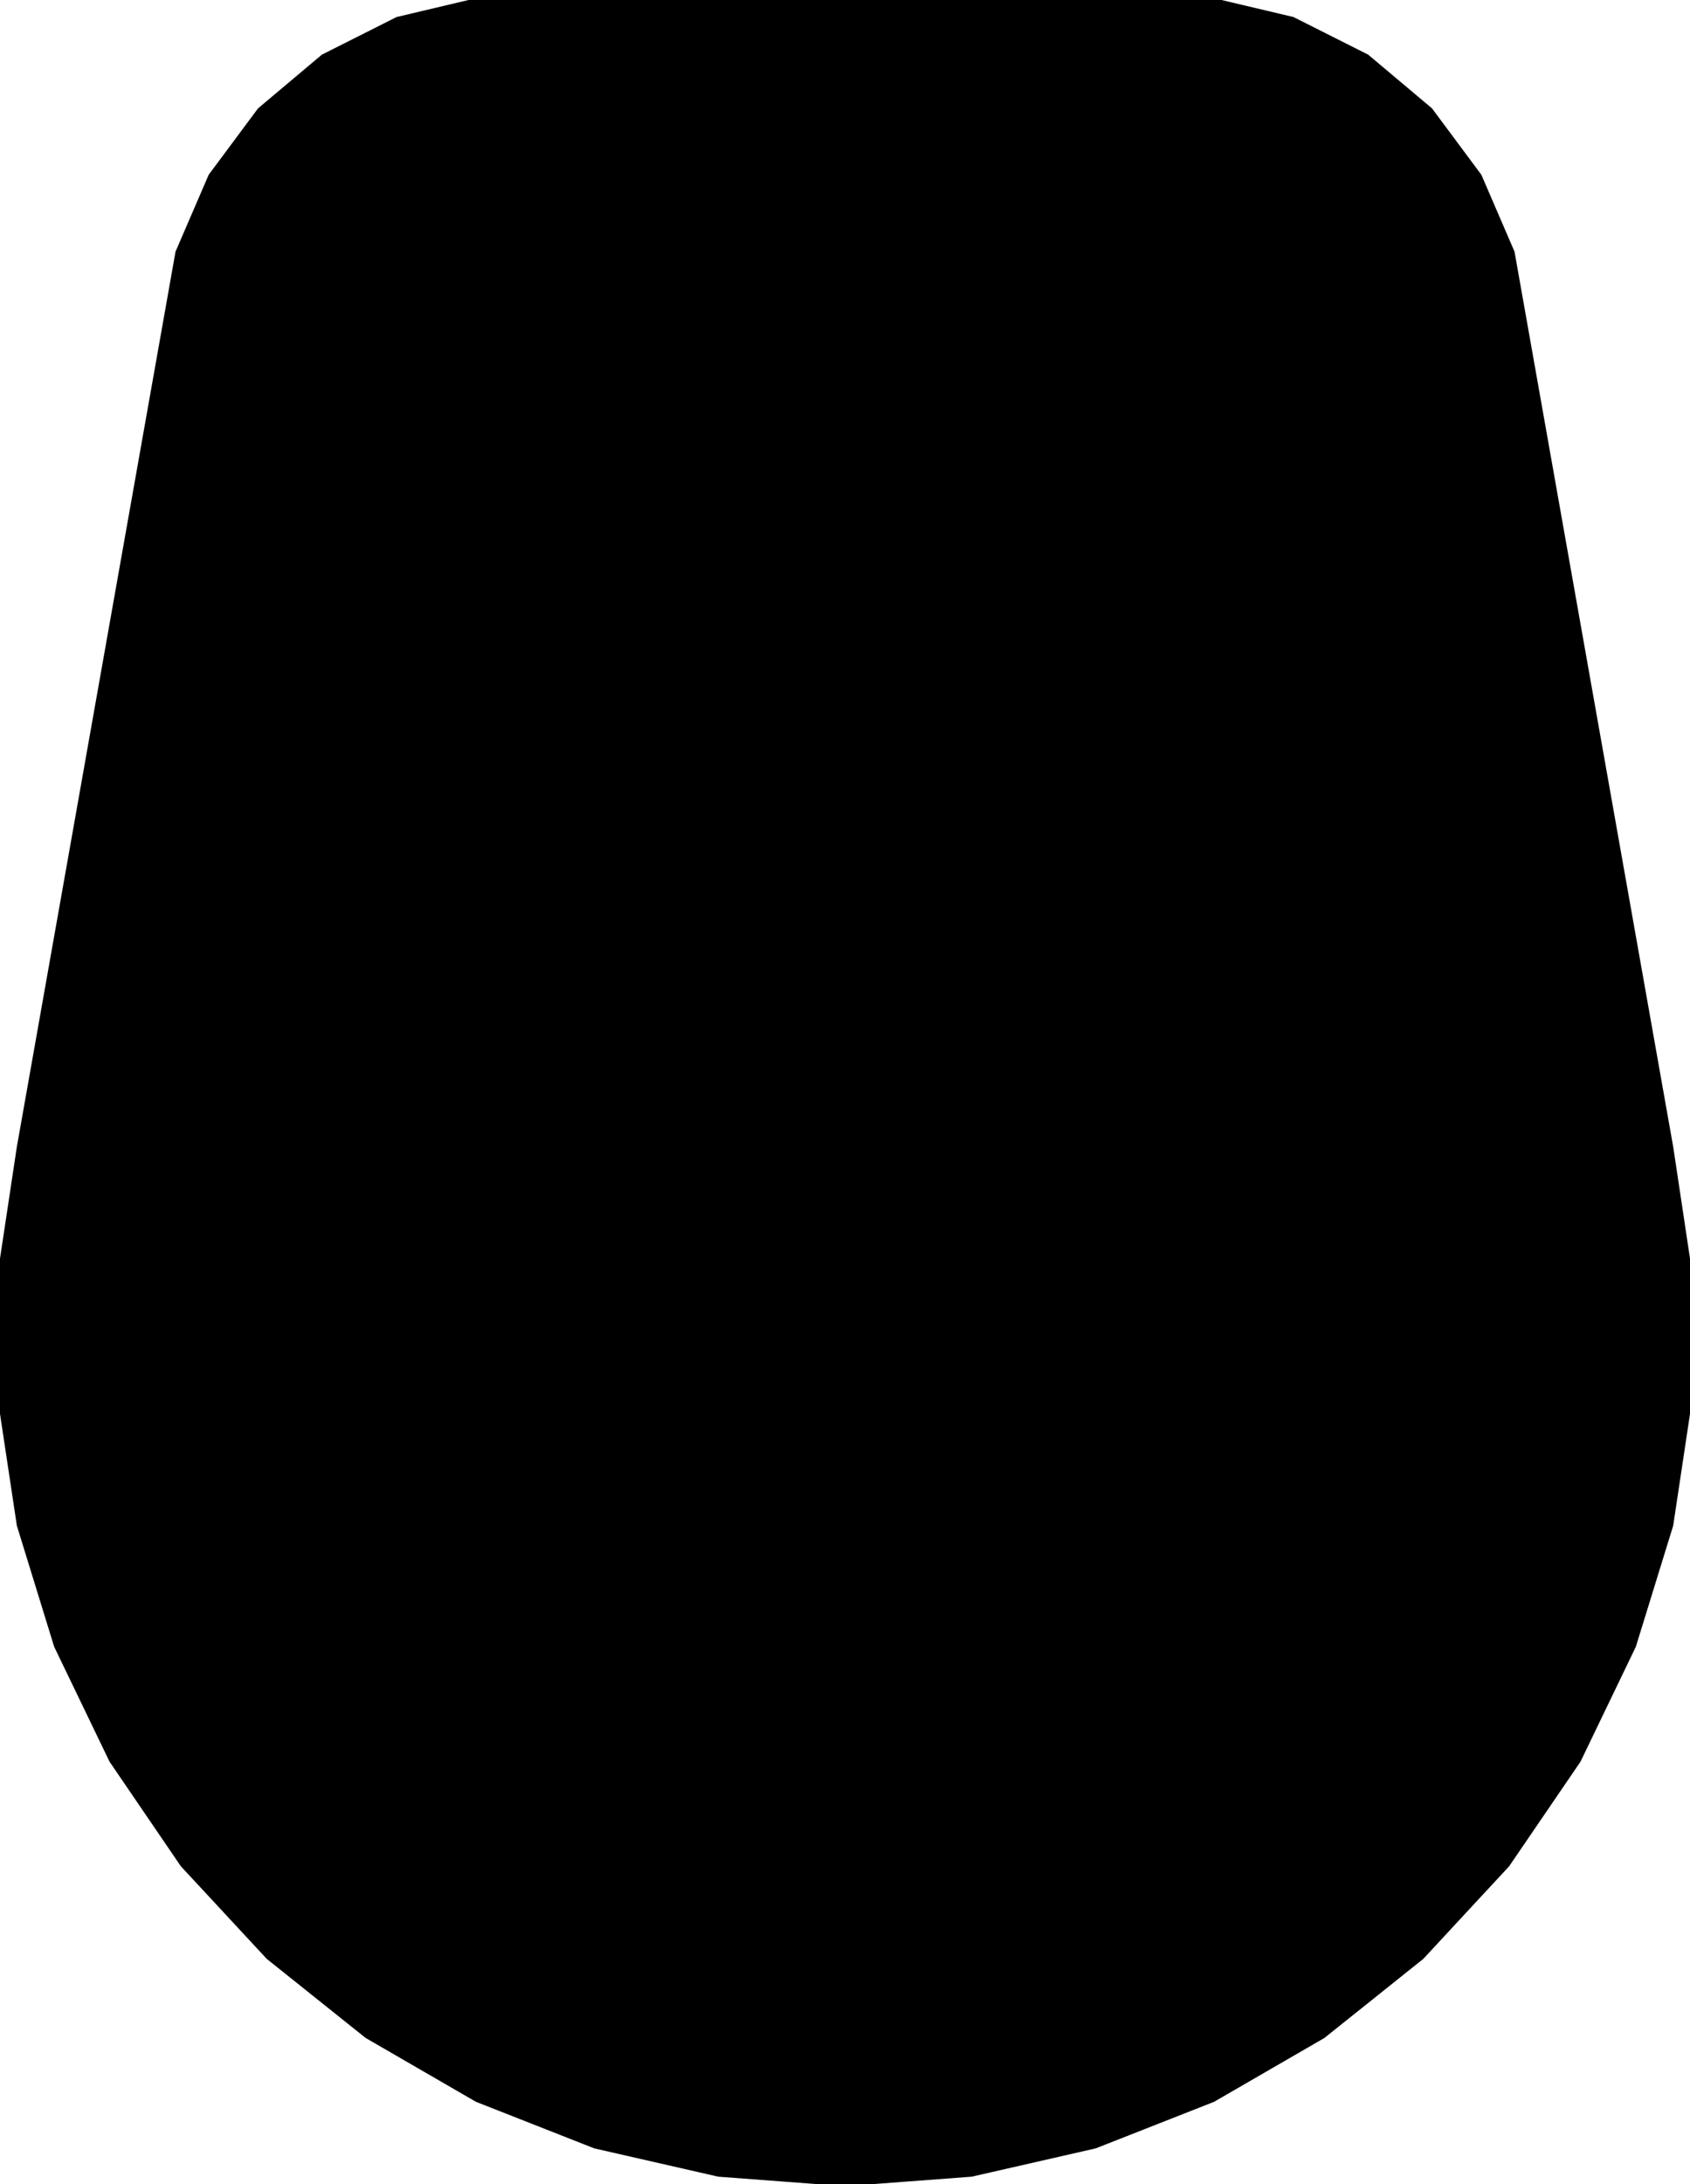 <?xml version="1.0" encoding="UTF-8"?>
<!-- Generated by jsxcad -->
<!DOCTYPE svg PUBLIC "-//W3C//DTD SVG 1.1 Tiny//EN" "http://www.w3.org/Graphics/SVG/1.1/DTD/svg11-tiny.dtd">
<svg baseProfile="tiny" height="48.946mm" width="37.896mm" viewBox="-0.001 -10.946 37.896 48.946" version="1.1" stroke="black" stroke-width=".1" fill="none" xmlns="http://www.w3.org/2000/svg">
<path fill="#000000" stroke="#000000" d="M-0.001 17.595 L0.426 14.764 L3.983 -5.292 L4.722 -7.004 L5.822 -8.483 L7.244 -9.679 L8.909 -10.517 L10.723 -10.946 L27.172 -10.946 L28.986 -10.517 L30.651 -9.679 L32.073 -8.483 L33.173 -7.004 L33.912 -5.292 L37.469 14.764 L37.895 17.595 L37.895 20.405 L37.469 23.236 L36.634 25.941 L35.396 28.511 L33.8 30.849 L31.88 32.919 L29.669 34.686 L27.202 36.113 L24.555 37.154 L21.781 37.787 L18.947 38 L16.113 37.787 L13.339 37.154 L10.693 36.113 L8.226 34.686 L6.015 32.919 L4.094 30.849 L2.499 28.511 L1.26 25.941 L0.426 23.236 L-0.001 20.405 z M32.137 30.933 L32.137 30.538 L32.136 30.029 L31.938 29.686 L31.683 29.244 L31.339 29.046 L30.897 28.791 L30.501 28.792 L29.993 28.792 L29.649 28.99 L29.208 29.246 L29.01 29.59 L28.755 30.032 L28.755 30.427 L28.756 30.935 L28.954 31.279 L29.21 31.721 L29.553 31.919 L29.995 32.173 L30.391 32.173 L30.899 32.173 L31.243 31.974 L31.684 31.719 L31.882 31.375 z M9.14 7.968 L9.139 7.573 L9.139 7.065 L8.94 6.721 L8.685 6.279 L8.341 6.081 L7.899 5.827 L7.504 5.827 L6.996 5.827 L6.652 6.026 L6.21 6.281 L6.012 6.625 L5.758 7.067 L5.758 7.463 L5.758 7.971 L5.957 8.314 L6.212 8.756 L6.556 8.954 L6.998 9.209 L7.393 9.208 L7.902 9.208 L8.245 9.01 L8.687 8.754 L8.885 8.41 z M9.156 30.949 L9.156 30.554 L9.155 30.046 L8.957 29.702 L8.702 29.26 L8.358 29.062 L7.916 28.808 L7.52 28.808 L7.012 28.808 L6.669 29.007 L6.227 29.262 L6.029 29.606 L5.774 30.048 L5.774 30.443 L5.775 30.952 L5.973 31.295 L6.229 31.737 L6.572 31.935 L7.014 32.19 L7.41 32.189 L7.918 32.189 L8.262 31.991 L8.703 31.735 L8.902 31.391 z M30.418 19.821 L30.392 18.724 L30.365 17.628 L30.131 16.557 L29.898 15.487 L29.47 14.489 L29.042 13.49 L28.426 12.581 L27.81 11.671 L27.036 10.899 L26.263 10.127 L25.353 9.512 L24.443 8.898 L23.444 8.471 L22.445 8.045 L21.374 7.812 L20.303 7.58 L19.207 7.555 L18.11 7.531 L17.04 7.711 L15.97 7.892 L14.948 8.273 L13.925 8.654 L12.986 9.227 L12.047 9.8 L11.24 10.535 L10.432 11.271 L9.775 12.15 L9.118 13.03 L8.644 14.008 L8.171 14.986 L7.887 16.047 L7.604 17.108 L7.528 18.198 L7.451 19.289 L7.58 20.366 L7.71 21.442 L8.046 22.493 L8.383 23.543 L8.907 24.5 L9.431 25.457 L10.126 26.297 L10.821 27.138 L11.663 27.831 L12.504 28.525 L13.461 29.048 L14.419 29.571 L15.47 29.906 L16.521 30.241 L17.598 30.369 L18.675 30.497 L19.765 30.419 L20.856 30.341 L21.916 30.056 L22.977 29.771 L23.954 29.296 L24.931 28.82 L25.81 28.162 L26.689 27.504 L27.423 26.695 L28.157 25.887 L28.729 24.947 L29.3 24.007 L29.68 22.984 L30.06 21.961 L30.239 20.891 z M32.121 7.952 L32.12 7.557 L32.12 7.048 L31.921 6.705 L31.666 6.263 L31.322 6.065 L30.88 5.81 L30.485 5.811 L29.977 5.811 L29.633 6.009 L29.191 6.265 L28.993 6.609 L28.739 7.051 L28.739 7.446 L28.739 7.954 L28.938 8.298 L29.193 8.74 L29.537 8.938 L29.979 9.192 L30.374 9.192 L30.883 9.192 L31.226 8.993 L31.668 8.738 L31.866 8.394 z M28.447 -6 L28.447 -7.429 L28.447 -8 L14.876 -8 L9.447 -8 L9.447 -6.571 L9.447 -6 L23.019 -6 z"/>
<path fill="#000000" stroke="#000000" d="M5.774 30.048 L6.029 29.606 L6.227 29.262 L6.669 29.007 L7.012 28.808 L7.52 28.808 L7.916 28.808 L8.358 29.062 L8.702 29.26 L8.957 29.702 L9.155 30.046 L9.156 30.554 L9.156 30.949 L8.902 31.391 L8.703 31.735 L8.262 31.991 L7.918 32.189 L7.41 32.189 L7.014 32.19 L6.572 31.935 L6.229 31.737 L5.973 31.295 L5.775 30.952 L5.774 30.443 z"/>
<path fill="#000000" stroke="#000000" d="M28.755 30.032 L29.01 29.59 L29.208 29.246 L29.649 28.99 L29.993 28.792 L30.501 28.792 L30.897 28.791 L31.339 29.046 L31.683 29.244 L31.938 29.686 L32.136 30.029 L32.137 30.538 L32.137 30.933 L31.882 31.375 L31.684 31.719 L31.243 31.974 L30.899 32.173 L30.391 32.173 L29.995 32.173 L29.553 31.919 L29.21 31.721 L28.954 31.279 L28.756 30.935 L28.755 30.427 z"/>
<path fill="#000000" stroke="#000000" d="M28.739 7.051 L28.993 6.609 L29.191 6.265 L29.633 6.009 L29.977 5.811 L30.485 5.811 L30.88 5.81 L31.322 6.065 L31.666 6.263 L31.921 6.705 L32.12 7.048 L32.12 7.557 L32.121 7.952 L31.866 8.394 L31.668 8.738 L31.226 8.993 L30.883 9.192 L30.374 9.192 L29.979 9.192 L29.537 8.938 L29.193 8.74 L28.938 8.298 L28.739 7.954 L28.739 7.446 z"/>
<path fill="#000000" stroke="#000000" d="M5.758 7.067 L6.012 6.625 L6.21 6.281 L6.652 6.026 L6.996 5.827 L7.504 5.827 L7.899 5.827 L8.341 6.081 L8.685 6.279 L8.94 6.721 L9.139 7.065 L9.139 7.573 L9.14 7.968 L8.885 8.41 L8.687 8.754 L8.245 9.01 L7.902 9.208 L7.393 9.208 L6.998 9.209 L6.556 8.954 L6.212 8.756 L5.957 8.314 L5.758 7.971 L5.758 7.463 z"/>
<path fill="#000000" stroke="#000000" d="M30.239 20.891 L30.06 21.961 L29.68 22.984 L29.3 24.007 L28.729 24.947 L28.157 25.887 L27.423 26.695 L26.689 27.504 L25.81 28.162 L24.931 28.82 L23.954 29.296 L22.977 29.771 L21.916 30.056 L20.856 30.341 L19.765 30.419 L18.675 30.497 L17.598 30.369 L16.521 30.241 L15.47 29.906 L14.419 29.571 L13.461 29.048 L12.504 28.525 L11.663 27.831 L10.821 27.138 L10.126 26.297 L9.431 25.457 L8.907 24.5 L8.383 23.543 L8.046 22.493 L7.71 21.442 L7.58 20.366 L7.451 19.289 L7.528 18.198 L7.604 17.108 L7.887 16.047 L8.171 14.986 L8.644 14.008 L9.118 13.03 L9.775 12.15 L10.432 11.271 L11.24 10.535 L12.047 9.8 L12.986 9.227 L13.925 8.654 L14.948 8.273 L15.97 7.892 L17.04 7.711 L18.11 7.531 L19.207 7.555 L20.303 7.58 L21.374 7.812 L22.445 8.045 L23.444 8.471 L24.443 8.898 L25.353 9.512 L26.263 10.127 L27.036 10.899 L27.81 11.671 L28.426 12.581 L29.042 13.49 L29.47 14.489 L29.898 15.487 L30.131 16.557 L30.365 17.628 L30.392 18.724 L30.418 19.821 z"/>
<path fill="#000000" stroke="#000000" d="M9.447 -8 L14.876 -8 L28.447 -8 L28.447 -7.429 L28.447 -6 L23.019 -6 L9.447 -6 L9.447 -6.571 z"/>
</svg>